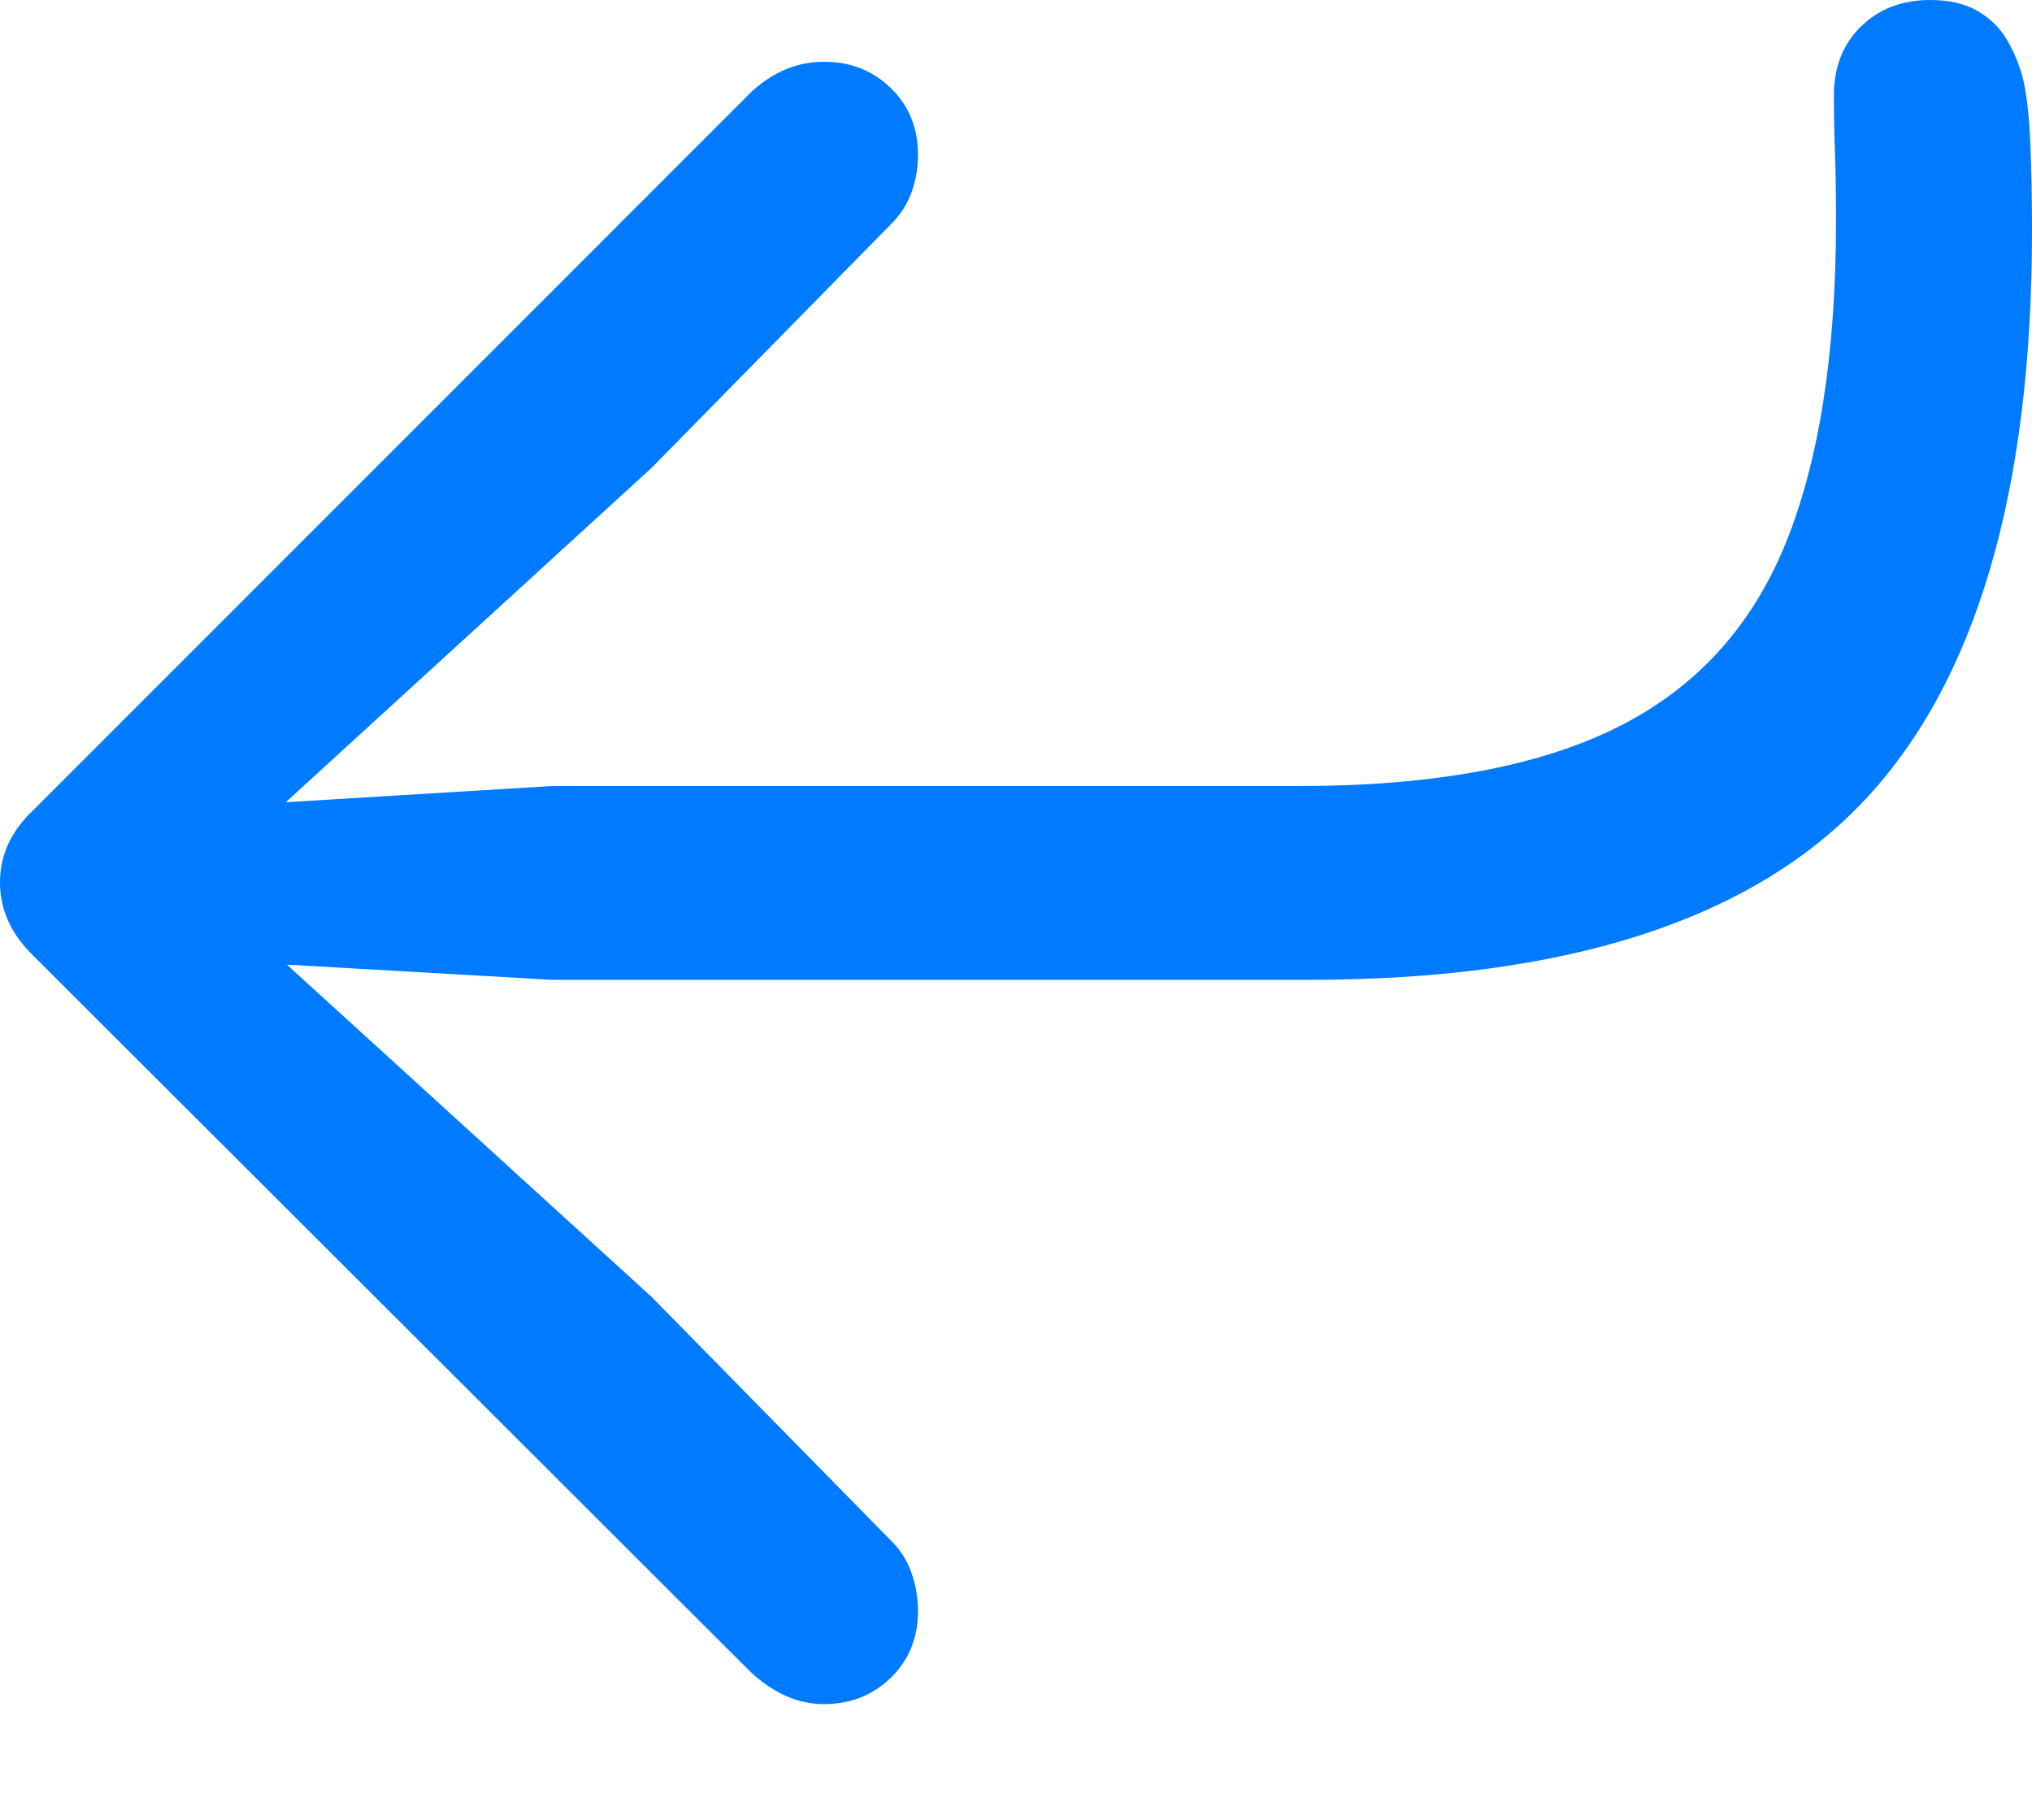 <?xml version="1.0" encoding="UTF-8"?>
<!--Generator: Apple Native CoreSVG 175.5-->
<!DOCTYPE svg
PUBLIC "-//W3C//DTD SVG 1.1//EN"
       "http://www.w3.org/Graphics/SVG/1.1/DTD/svg11.dtd">
<svg version="1.1" xmlns="http://www.w3.org/2000/svg" xmlns:xlink="http://www.w3.org/1999/xlink" width="18.33" height="16.416">
 <g>
  <rect height="16.416" opacity="0" width="18.33" x="0" y="0"/>
  <path d="M17.412 0Q17.031 0 16.787 0.239Q16.543 0.479 16.543 0.859Q16.543 1.123 16.553 1.382Q16.562 1.641 16.562 1.992Q16.562 3.799 16.099 4.922Q15.635 6.045 14.575 6.567Q13.516 7.09 11.719 7.09L4.98 7.09L2.578 7.236L5.879 4.219L8.047 2.012Q8.164 1.895 8.223 1.733Q8.281 1.572 8.281 1.396Q8.281 1.035 8.037 0.796Q7.793 0.557 7.432 0.557Q7.08 0.557 6.787 0.82L0.303 7.305Q0 7.588 0 7.959Q0 8.33 0.303 8.623L6.768 15.078Q7.08 15.371 7.432 15.371Q7.793 15.371 8.037 15.132Q8.281 14.893 8.281 14.531Q8.281 14.355 8.223 14.19Q8.164 14.023 8.047 13.906L5.879 11.699L2.588 8.701L4.98 8.838L11.807 8.838Q15.283 8.838 16.807 7.231Q18.33 5.625 18.33 2.08Q18.33 1.65 18.315 1.299Q18.301 0.947 18.252 0.723Q18.203 0.527 18.105 0.361Q18.008 0.195 17.837 0.098Q17.666 0 17.412 0Z" fill="#007aff"/>
 </g>
</svg>
